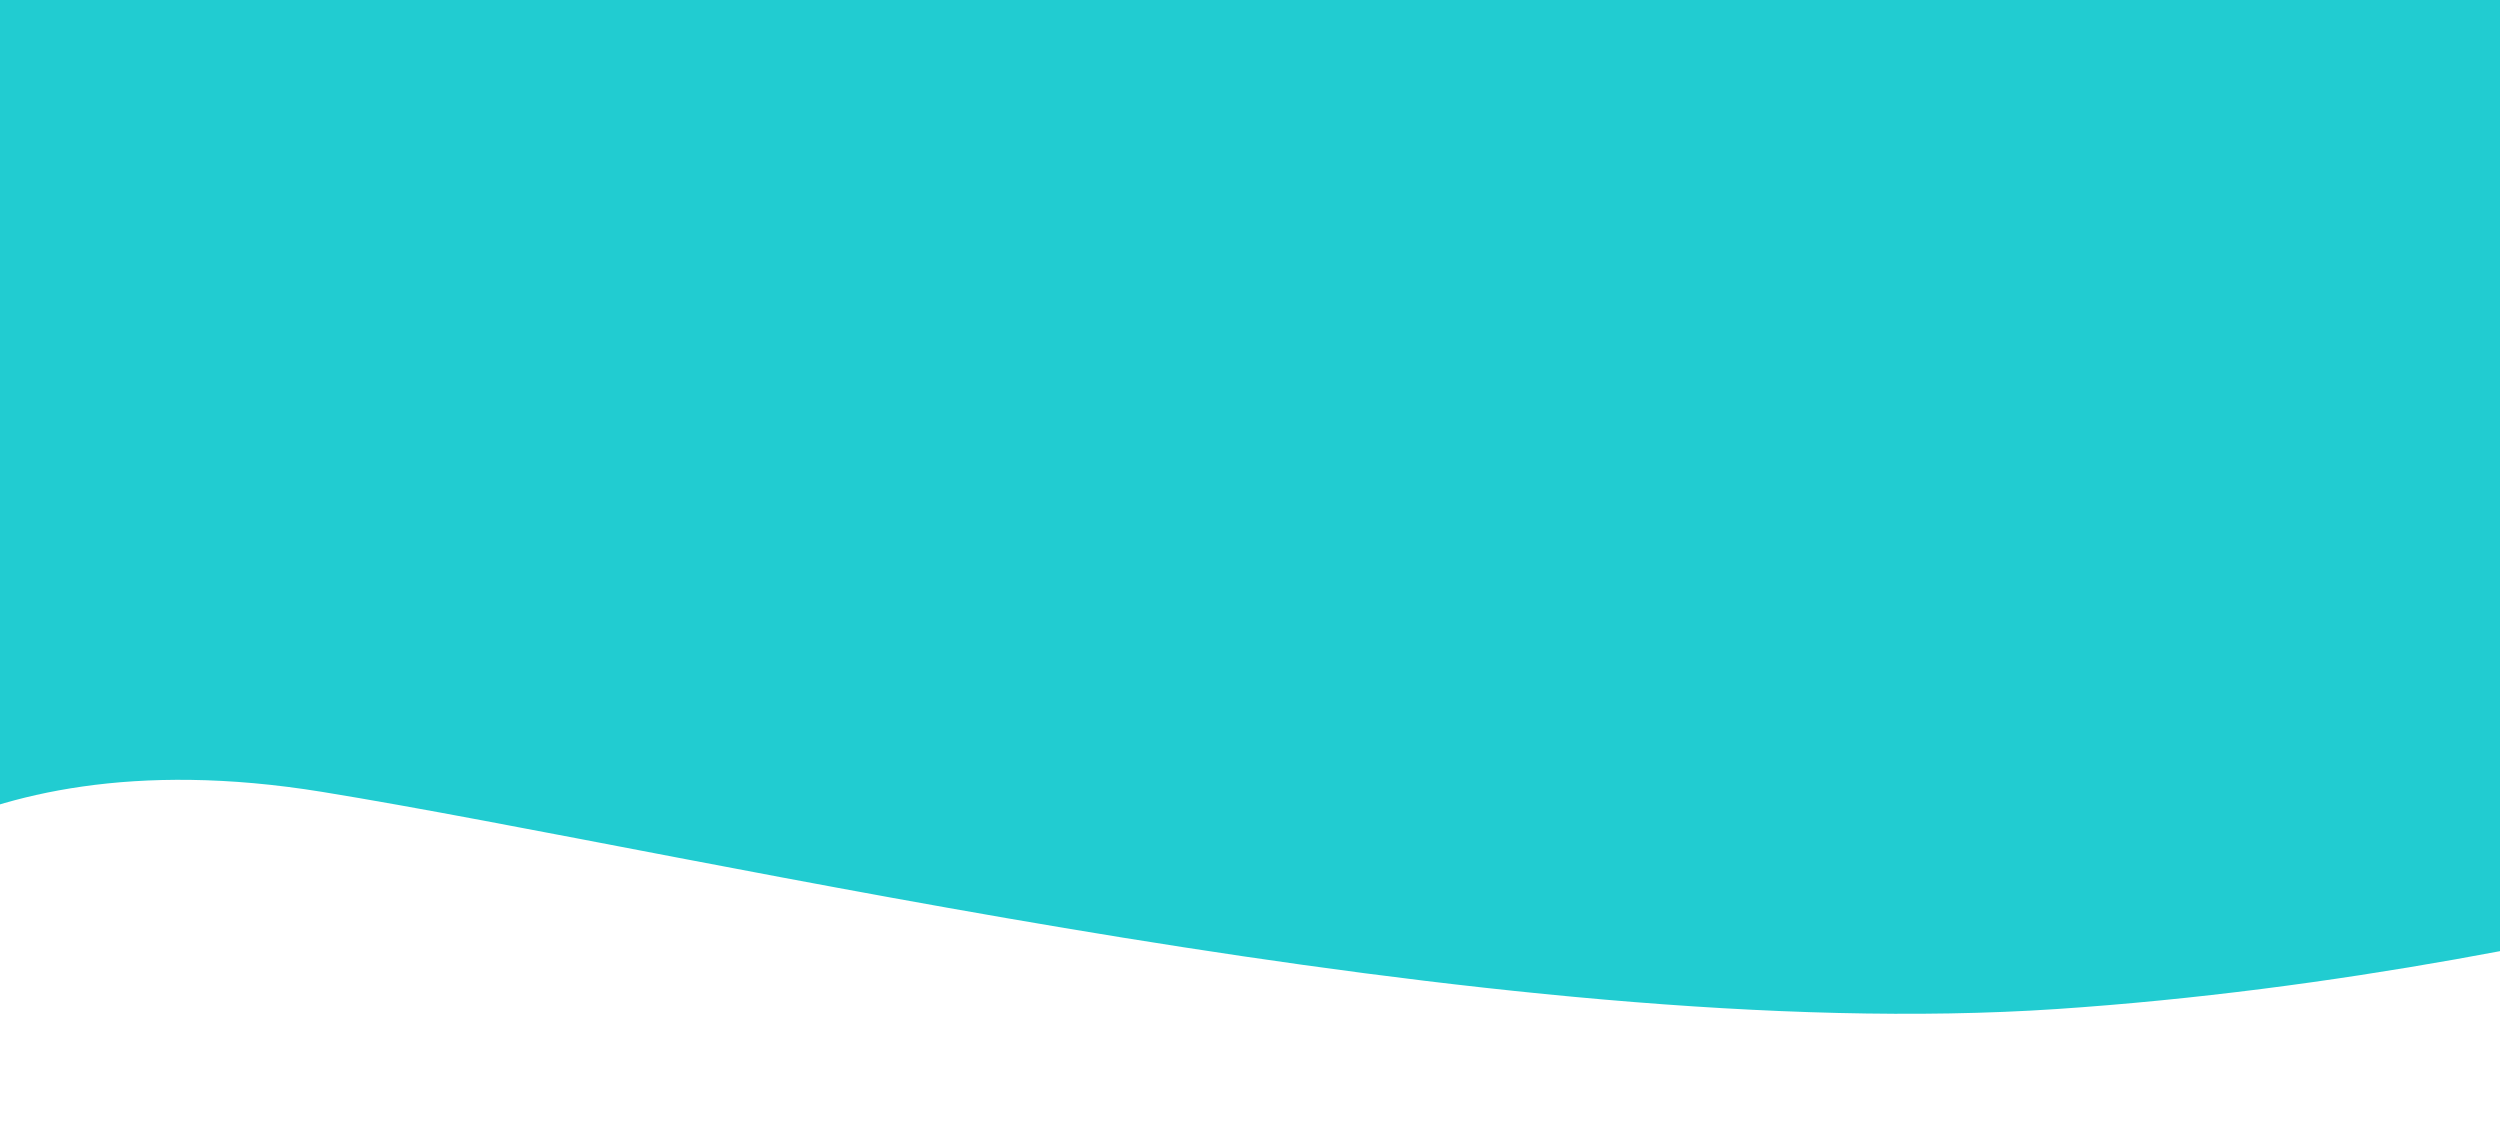 
<svg xmlns="http://www.w3.org/2000/svg" xmlns:xlink="http://www.w3.org/1999/xlink" width="390" height="177" viewBox="0 0 390 177">
  <defs>
    <clipPath id="clip-path">
      <rect id="Rectangle_1562" data-name="Rectangle 1562" width="390" height="177" fill="#fff" stroke="#707070" stroke-width="1"/>
    </clipPath>
  </defs>
  <g id="Mask_Group_1390" data-name="Mask Group 1390" clip-path="url(#clip-path)">
    <path id="Path_342" data-name="Path 342" d="M.242-69.645l390,7.586c5.523,0,0,4.9,0,10.422,0,265.523,99.656,288.529,94.133,288.529,0,0-76.636,28.035-163.506,33.871s-211.214-24.2-270.595-33.871-78.986,21.273-78.986,15.75L.242-51.637C.242-57.16-5.281-69.645.242-69.645Z" transform="translate(0 -113.355)" fill="#21ccd1"/>
  </g>
</svg>
